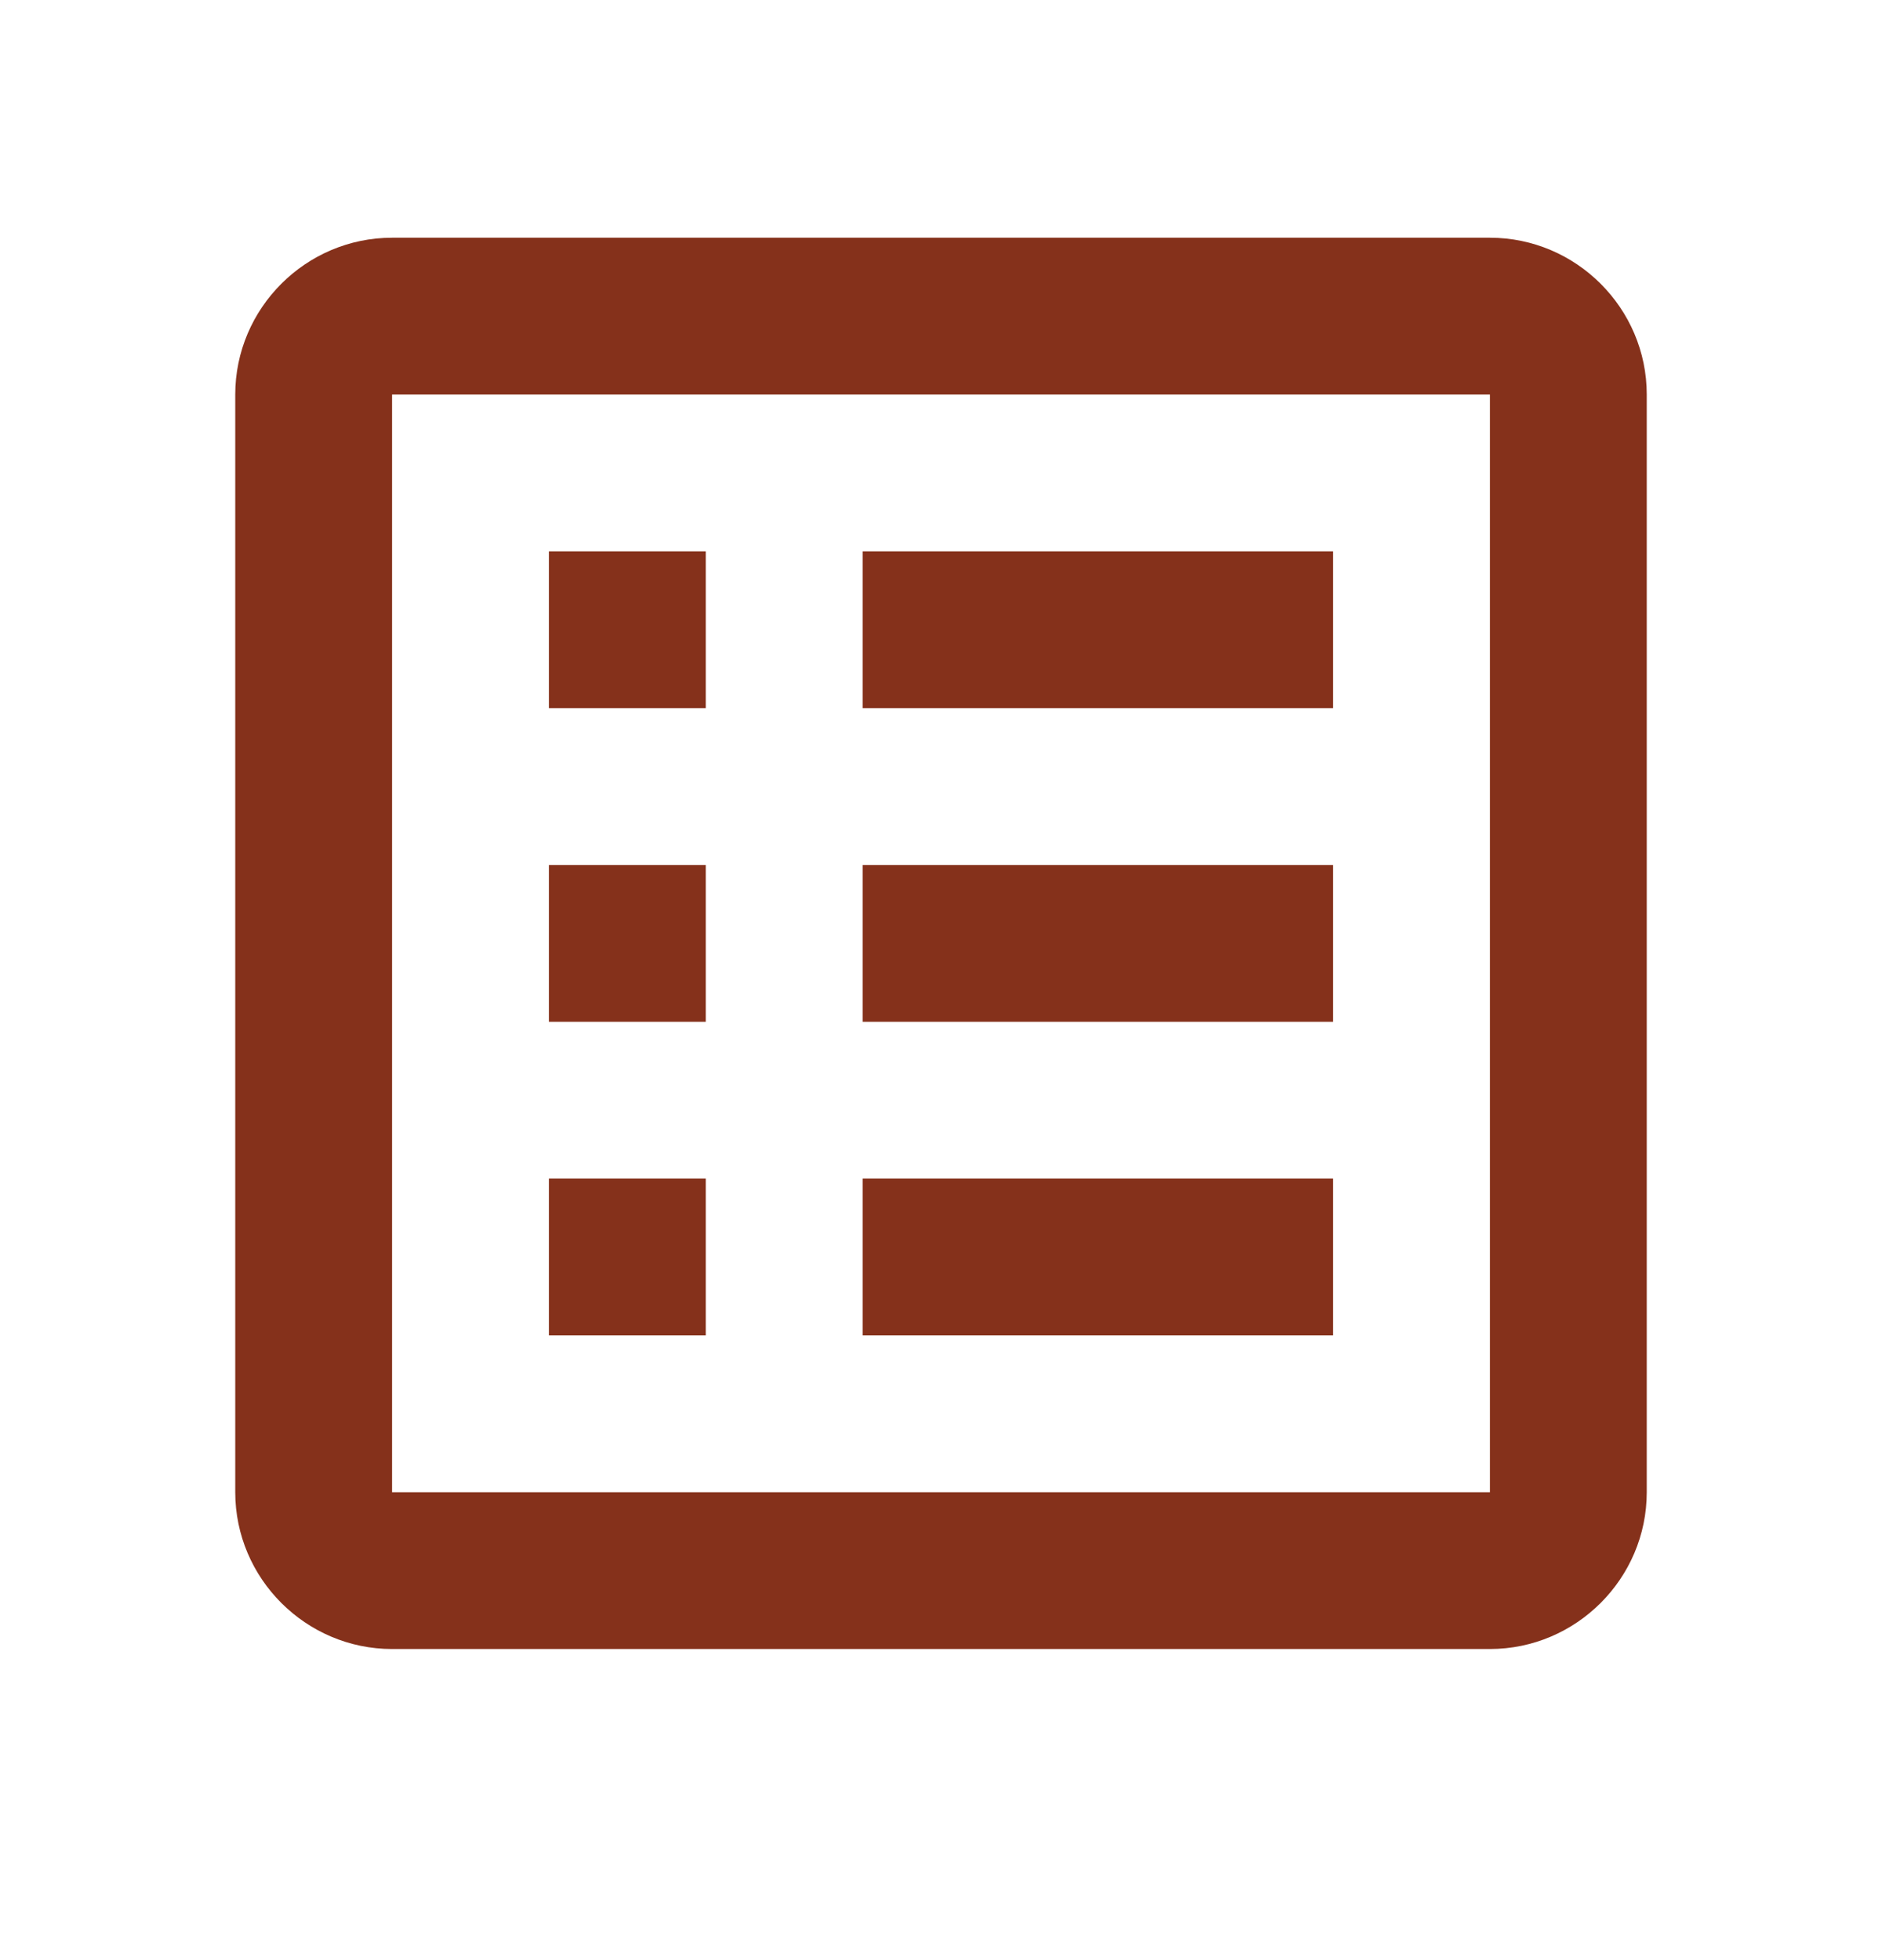 <svg width="24" height="25" viewBox="0 0 24 25" fill="none" xmlns="http://www.w3.org/2000/svg">
<g id="list-box-outline">
<path id="Vector" d="M11 15.032H17V17.032H11V15.032ZM9 7.032H7V9.032H9V7.032ZM11 13.032H17V11.032H11V13.032ZM11 9.032H17V7.032H11V9.032ZM9 11.032H7V13.032H9V11.032ZM21 5.032V19.032C21 20.132 20.1 21.032 19 21.032H5C3.9 21.032 3 20.132 3 19.032V5.032C3 3.932 3.9 3.032 5 3.032H19C20.1 3.032 21 3.932 21 5.032ZM19 5.032H5V19.032H19V5.032ZM9 15.032H7V17.032H9V15.032Z" fill="#85311B"/>
</g>
</svg>
